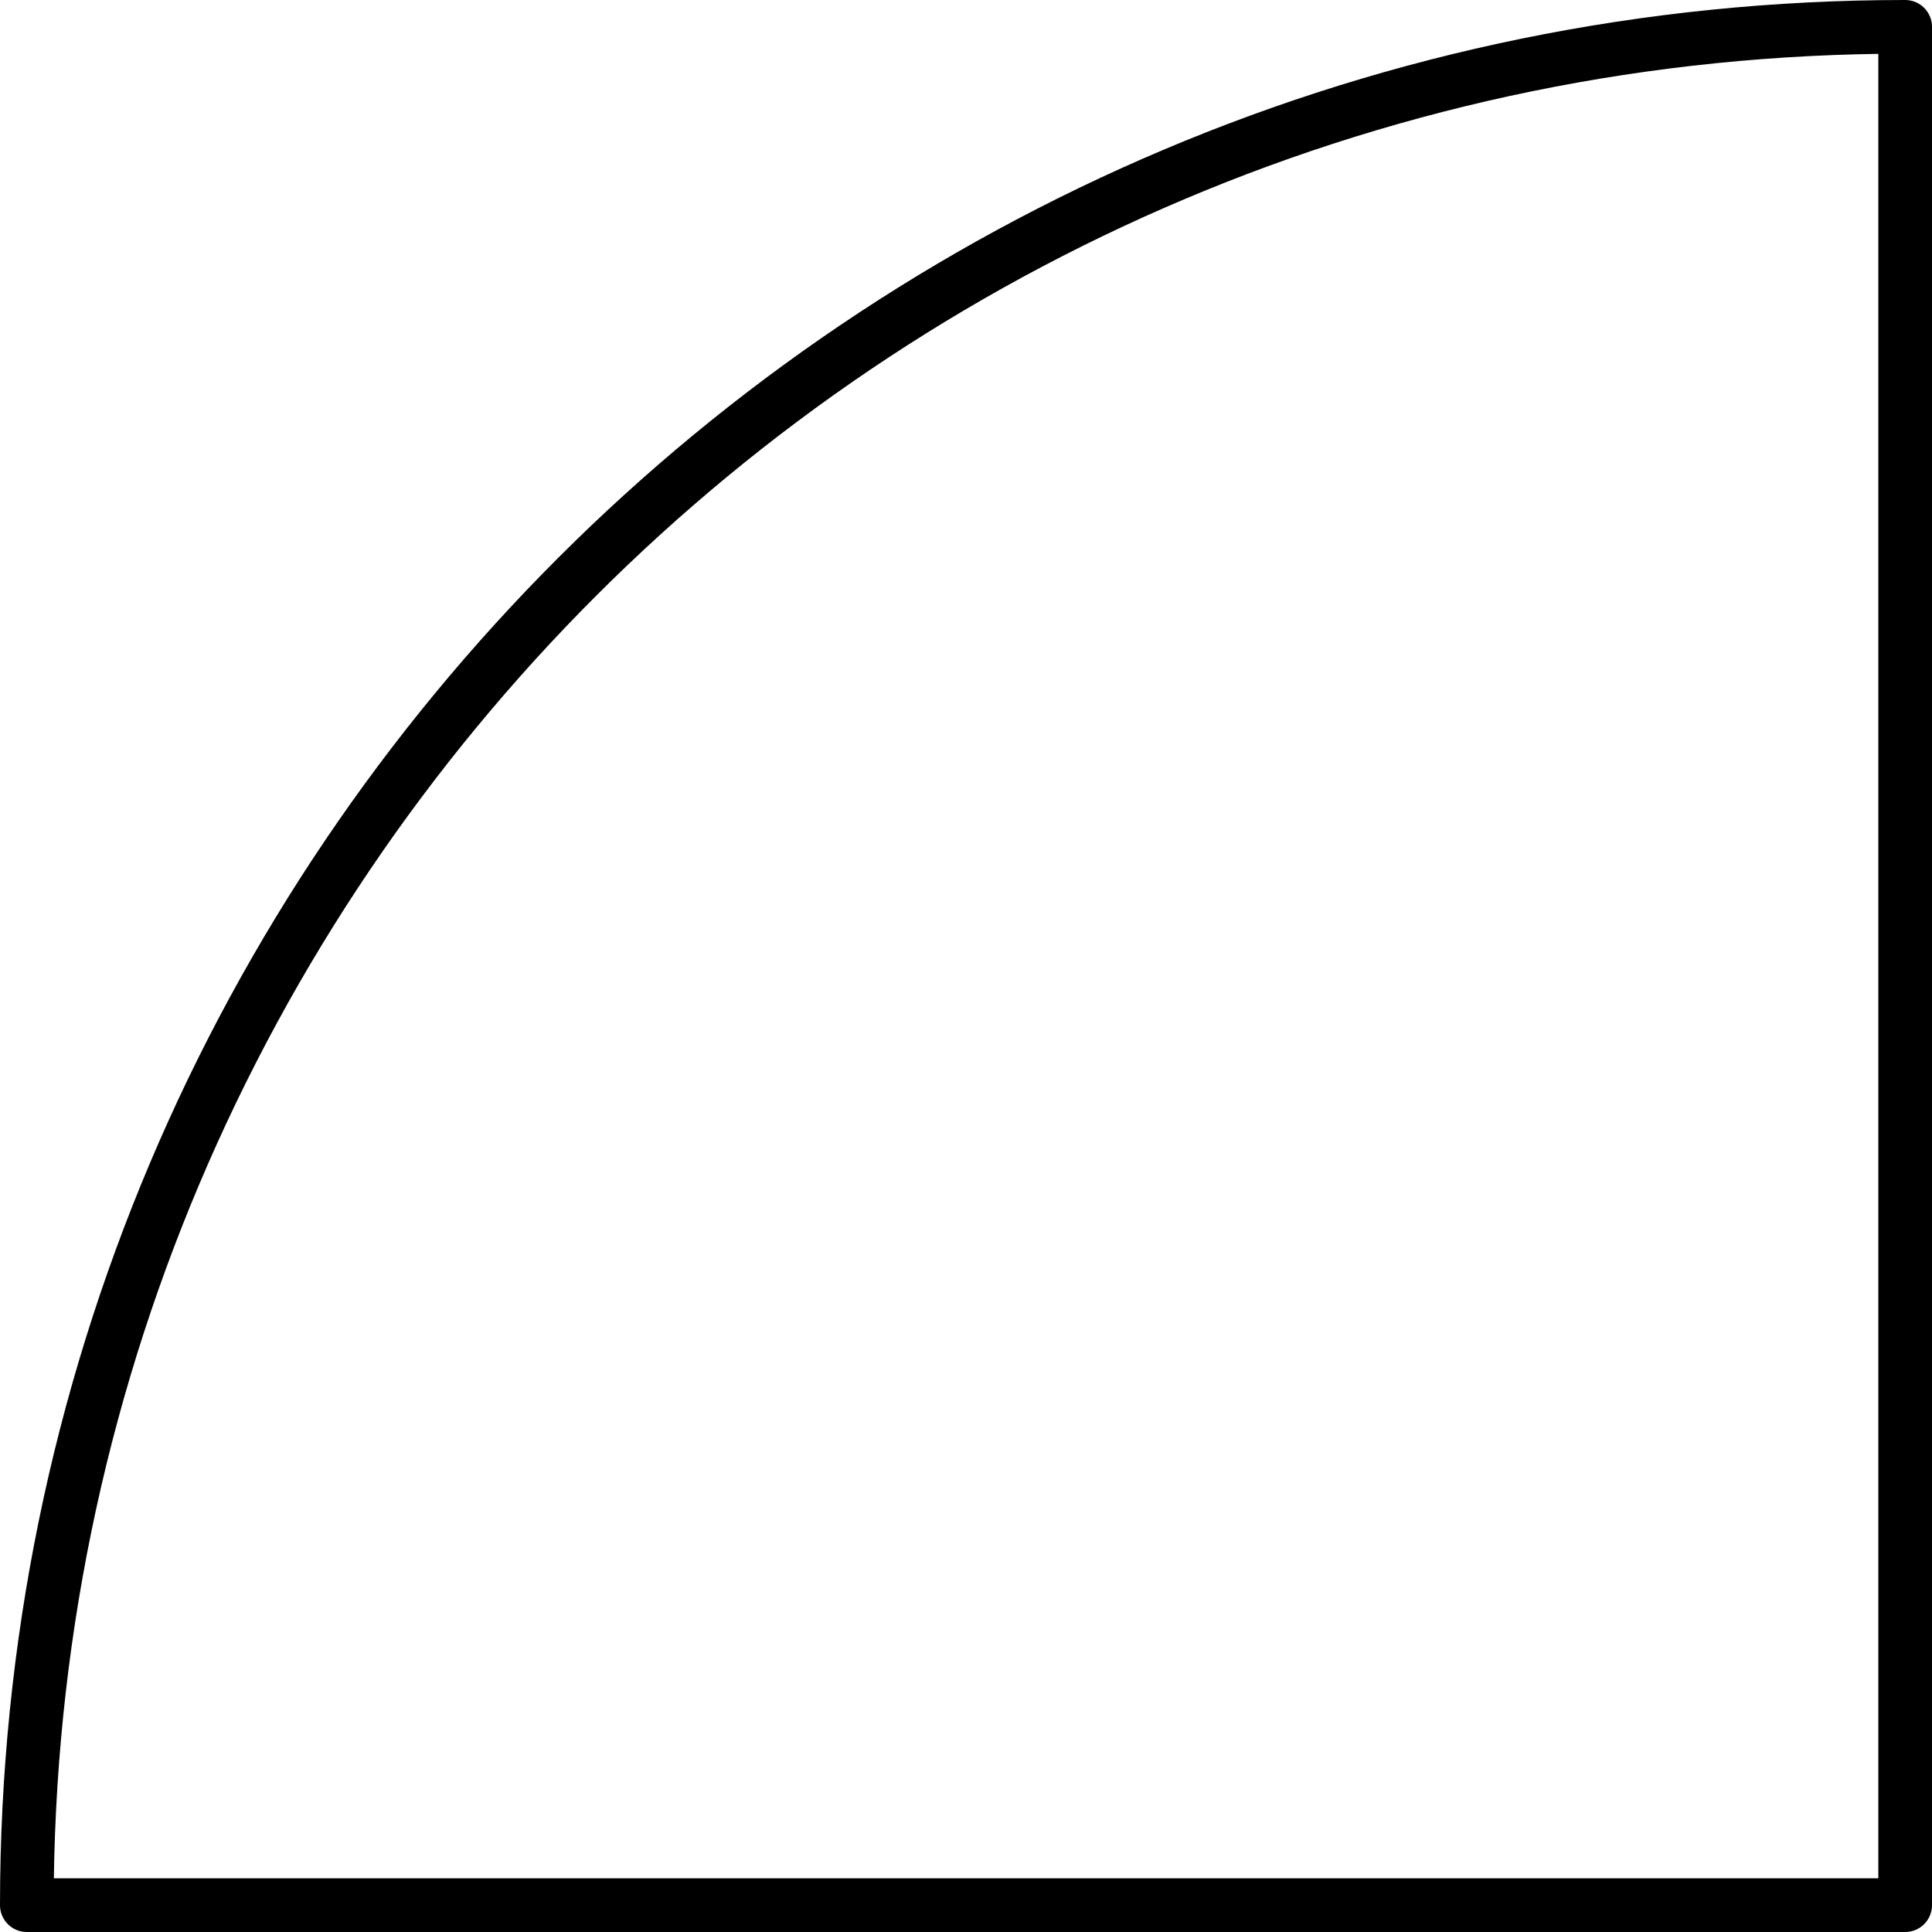 <svg xmlns="http://www.w3.org/2000/svg" class="inline" viewBox="0 0 72 72" preserveAspectRatio="xMidYMid meet" role="img">
  <title>Book 3, Prop 1 -- Right angle</title>
  <path class="stroke-black stroke-thin" d="M71,1v70H1C1,32.34,32.34,1,71,1z" style="stroke:#000000;stroke-width:2;stroke-opacity:1;stroke-linecap:round;stroke-linejoin:round;fill-opacity:0;"/>
</svg>
